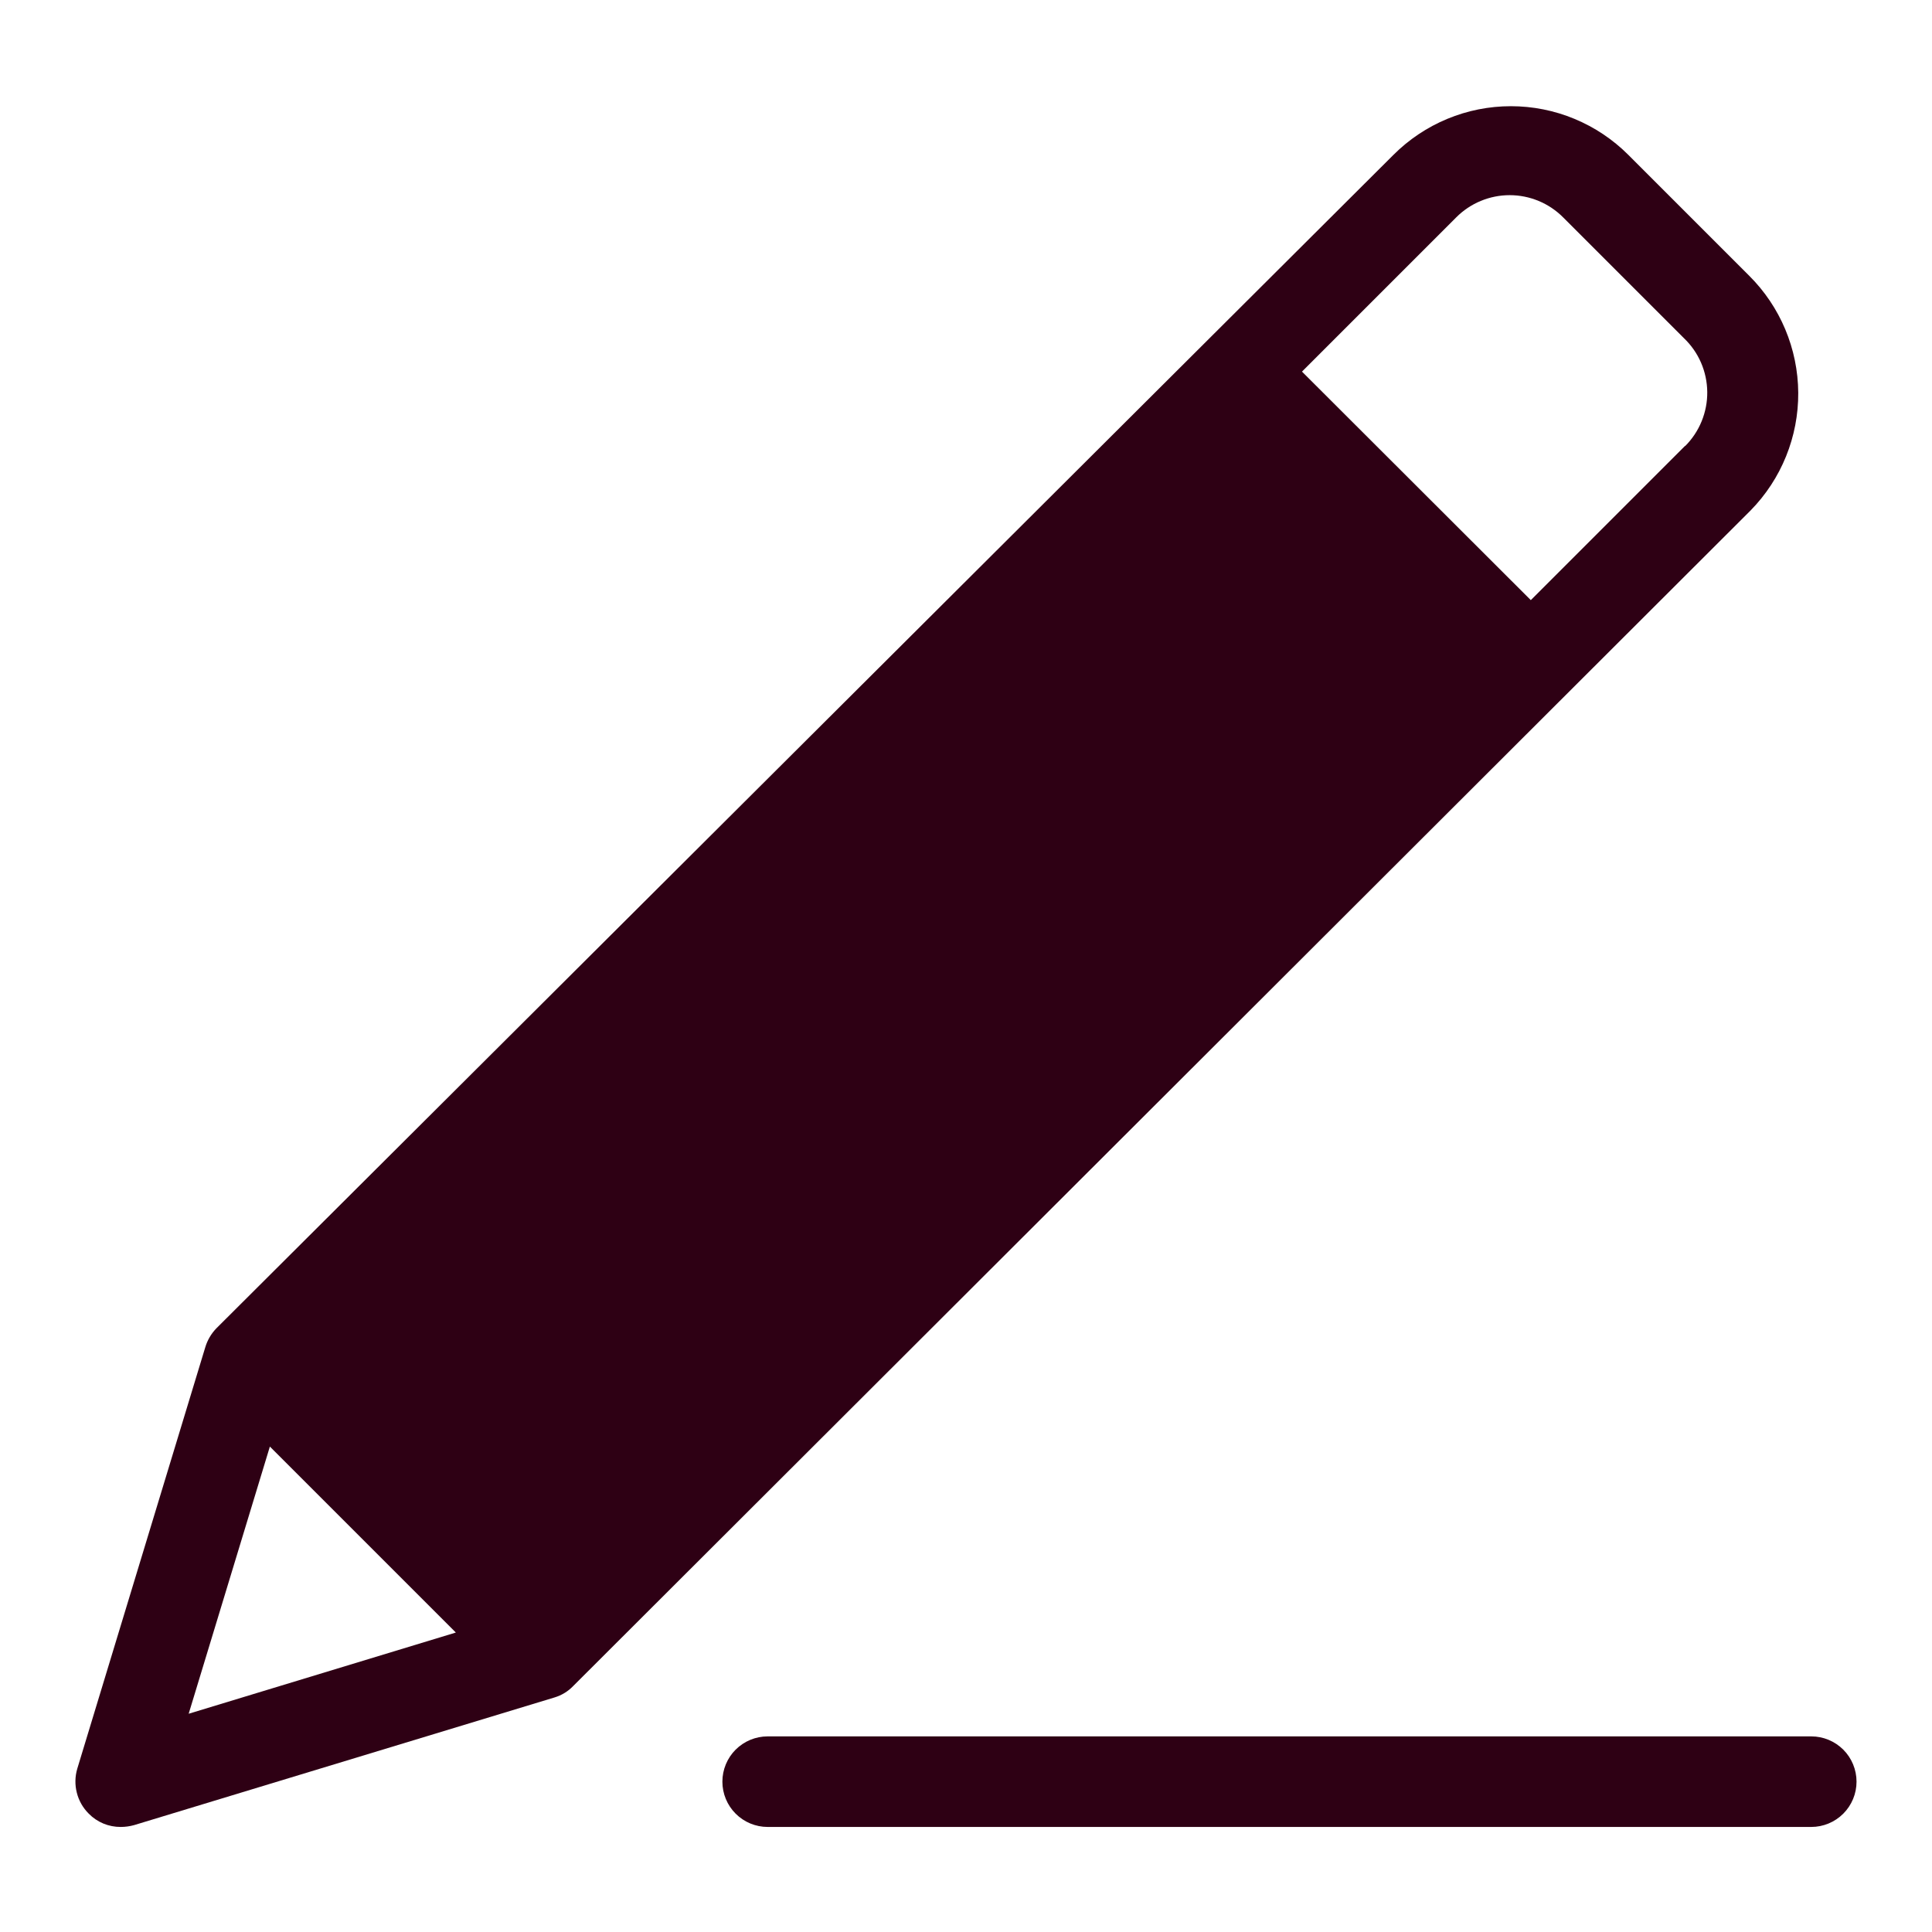 <?xml version="1.0" encoding="UTF-8" standalone="no"?> <svg width="64" height="64" viewBox="0 0 64 64" fill="none" xmlns="http://www.w3.org/2000/svg">
<path d="M57.94 9.13L53.94 5.13C53.429 4.619 52.823 4.214 52.155 3.937C51.488 3.66 50.773 3.518 50.05 3.518C49.328 3.518 48.612 3.66 47.945 3.937C47.277 4.214 46.671 4.619 46.16 5.13L7.17 44C6.998 44.177 6.871 44.393 6.8 44.63L2.56 58.59C2.483 58.849 2.478 59.125 2.545 59.387C2.611 59.65 2.748 59.889 2.94 60.08C3.078 60.221 3.243 60.332 3.425 60.408C3.607 60.483 3.803 60.521 4 60.52C4.149 60.52 4.297 60.499 4.44 60.46L18.37 56.23C18.606 56.159 18.82 56.028 18.99 55.85L57.99 16.91C59.011 15.869 59.578 14.467 59.569 13.01C59.559 11.552 58.974 10.157 57.94 9.13V9.13ZM6.25 56.77L8.94 47.92L15.1 54.08L6.25 56.77ZM55.82 14.77L50.71 19.88L43.13 12.31L48.24 7.2C48.472 6.967 48.748 6.782 49.052 6.656C49.356 6.53 49.681 6.465 50.01 6.465C50.339 6.465 50.664 6.53 50.968 6.656C51.272 6.782 51.548 6.967 51.78 7.2L55.78 11.2C56.022 11.43 56.215 11.706 56.348 12.012C56.481 12.318 56.551 12.648 56.555 12.982C56.559 13.315 56.495 13.646 56.369 13.955C56.243 14.264 56.056 14.544 55.82 14.78V14.77Z" fill="#2E0014"/>
<path d="M60 57.52H25.43C25.032 57.52 24.651 57.678 24.369 57.959C24.088 58.24 23.93 58.622 23.93 59.02C23.93 59.418 24.088 59.799 24.369 60.08C24.651 60.362 25.032 60.52 25.43 60.52H60C60.398 60.52 60.779 60.362 61.061 60.08C61.342 59.799 61.5 59.418 61.5 59.02C61.5 58.622 61.342 58.24 61.061 57.959C60.779 57.678 60.398 57.52 60 57.52V57.52Z" fill="#2E0014"/>
</svg>
